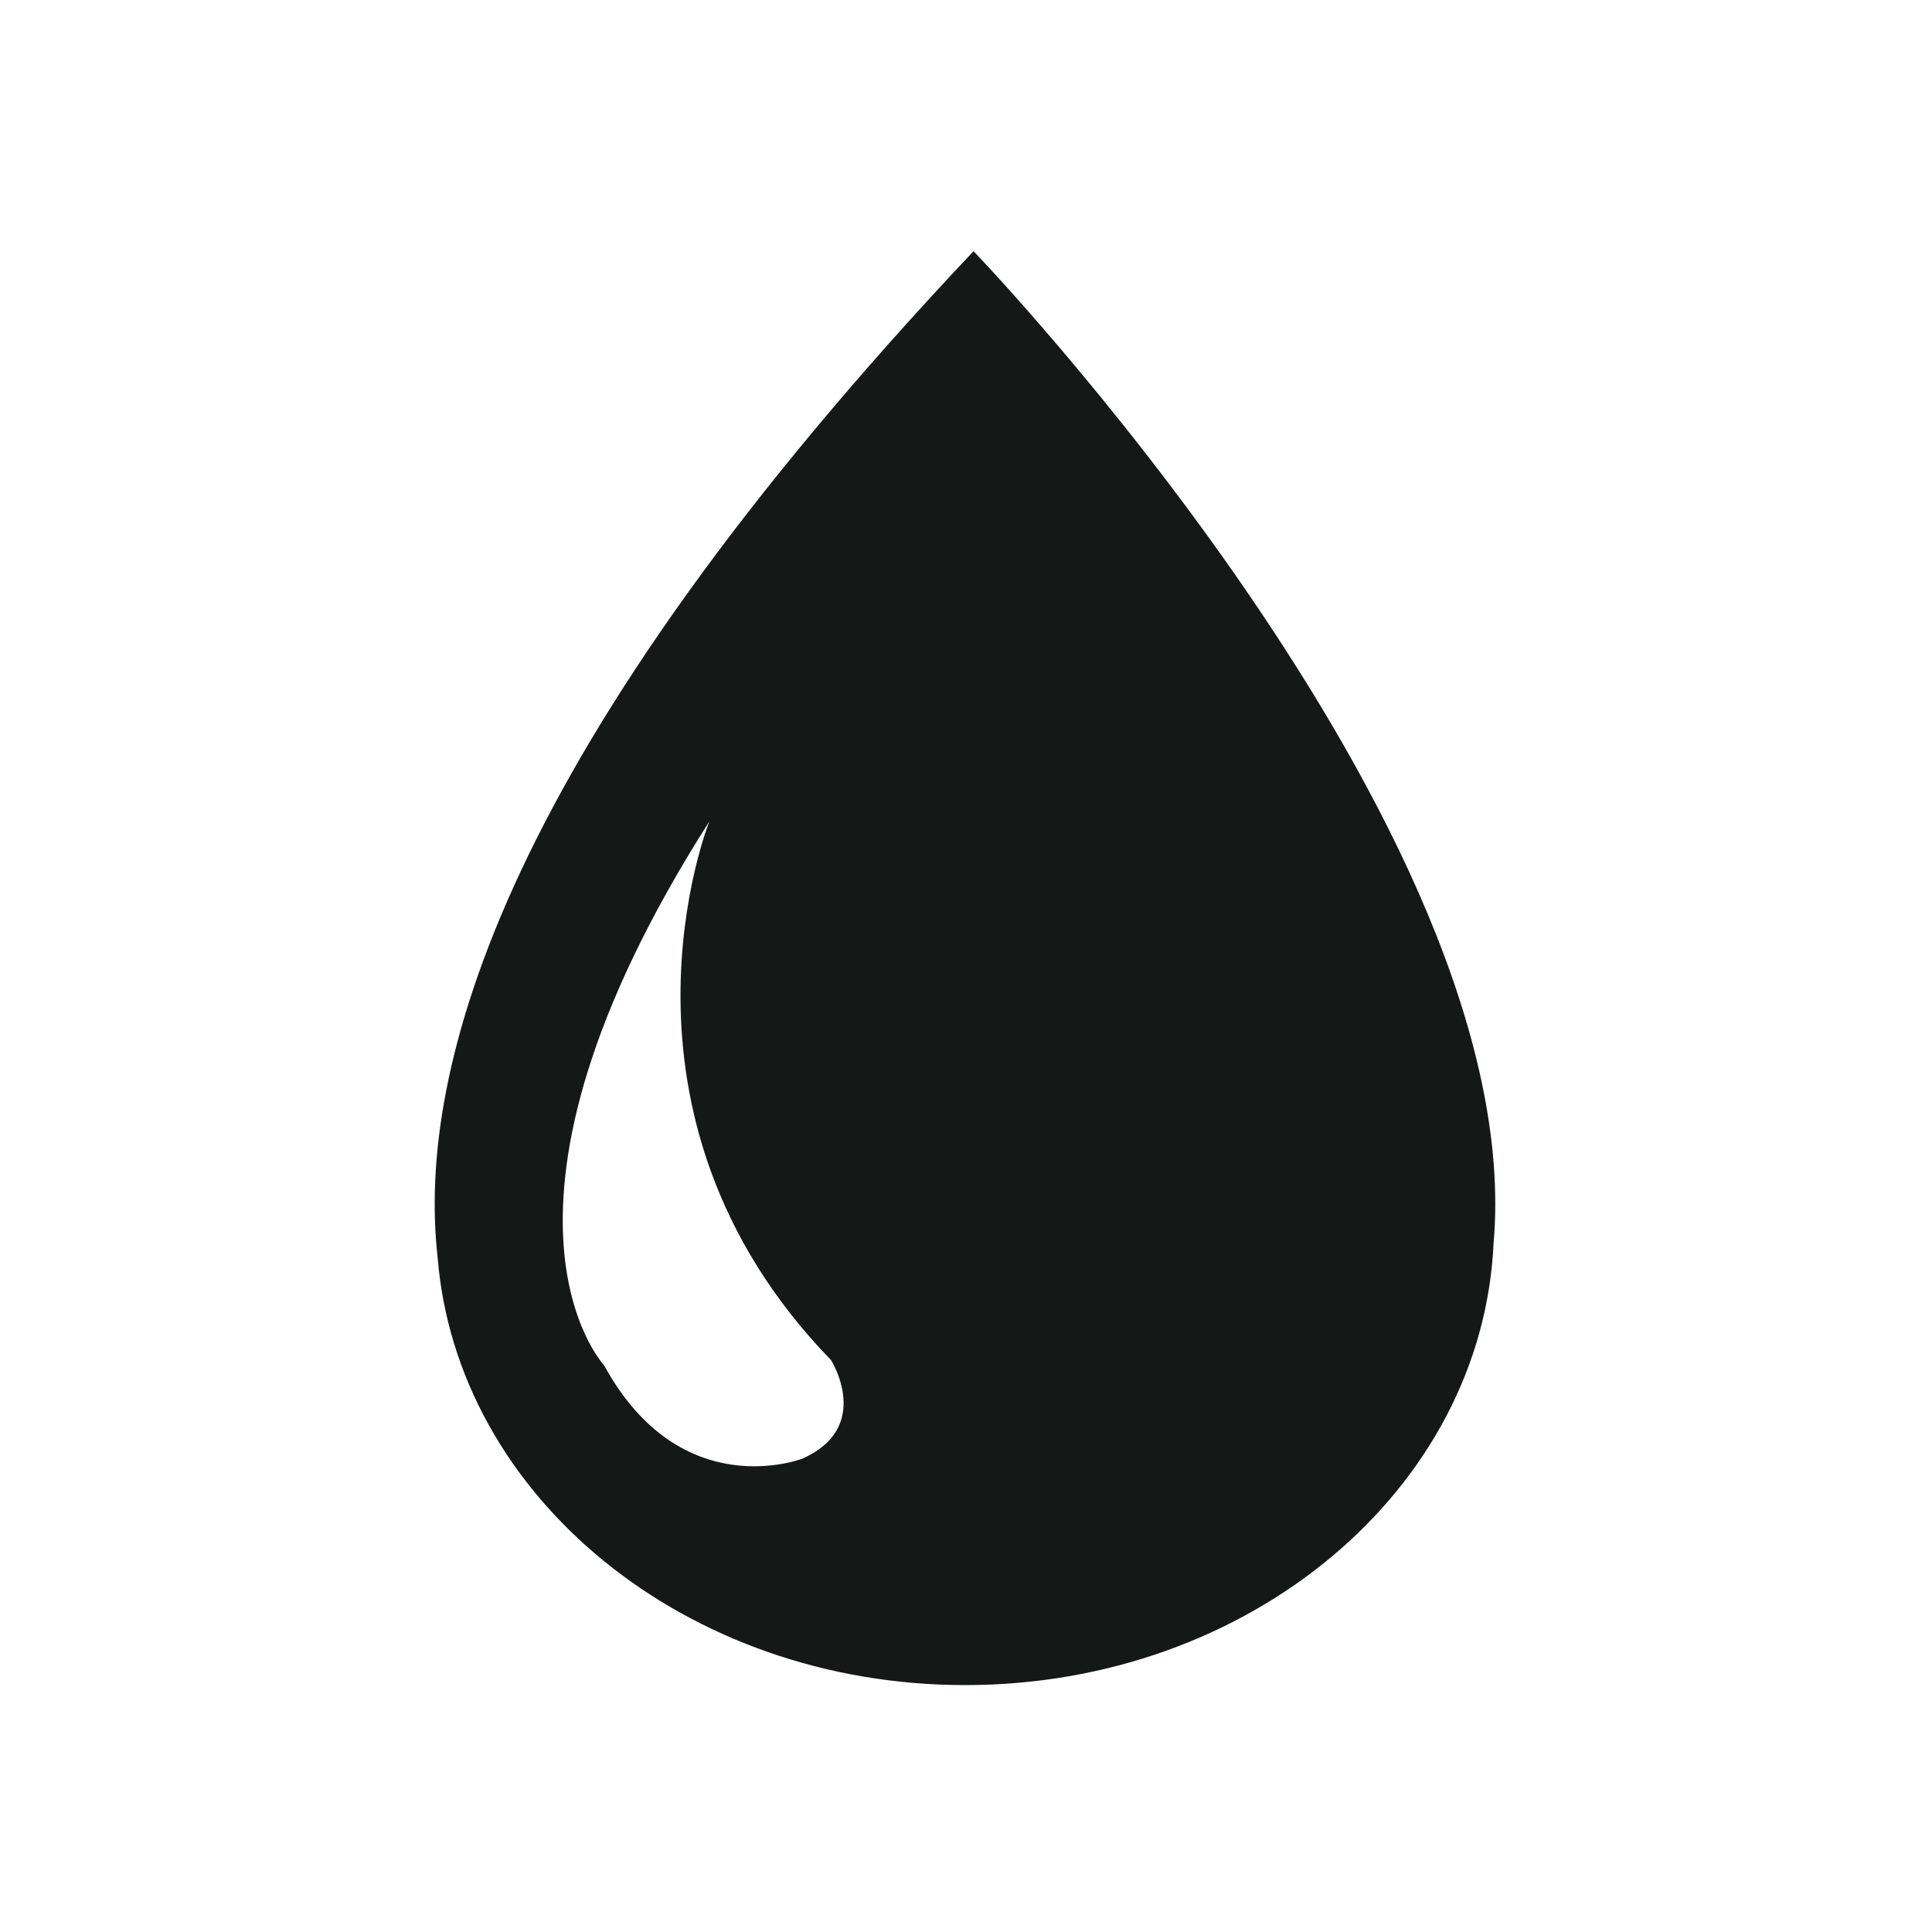 <svg xmlns="http://www.w3.org/2000/svg" width="200" height="200" viewBox="0 0 200 200">
  <g id="Water-Icon" fill="none" fill-rule="evenodd">
    <path id="Fill-69" fill="#161717" d="M83.082,150.99 C83.082,150.99 70.502,155.91 62.532,141.33 C62.532,141.33 47.642,125.48 73.432,85.03 C73.432,85.03 61.272,115.28 86.022,140.79 C86.022,140.78 90.422,147.71 83.082,150.99 M100.782,26 C51.982,77.69 43.112,110.69 45.302,130.15 C47.282,154.89 70.942,174.44 99.912,174.44 C129.442,174.44 153.442,154.14 154.612,128.73 C158.392,85.9 100.782,26 100.782,26"/>
  </g>
</svg>
